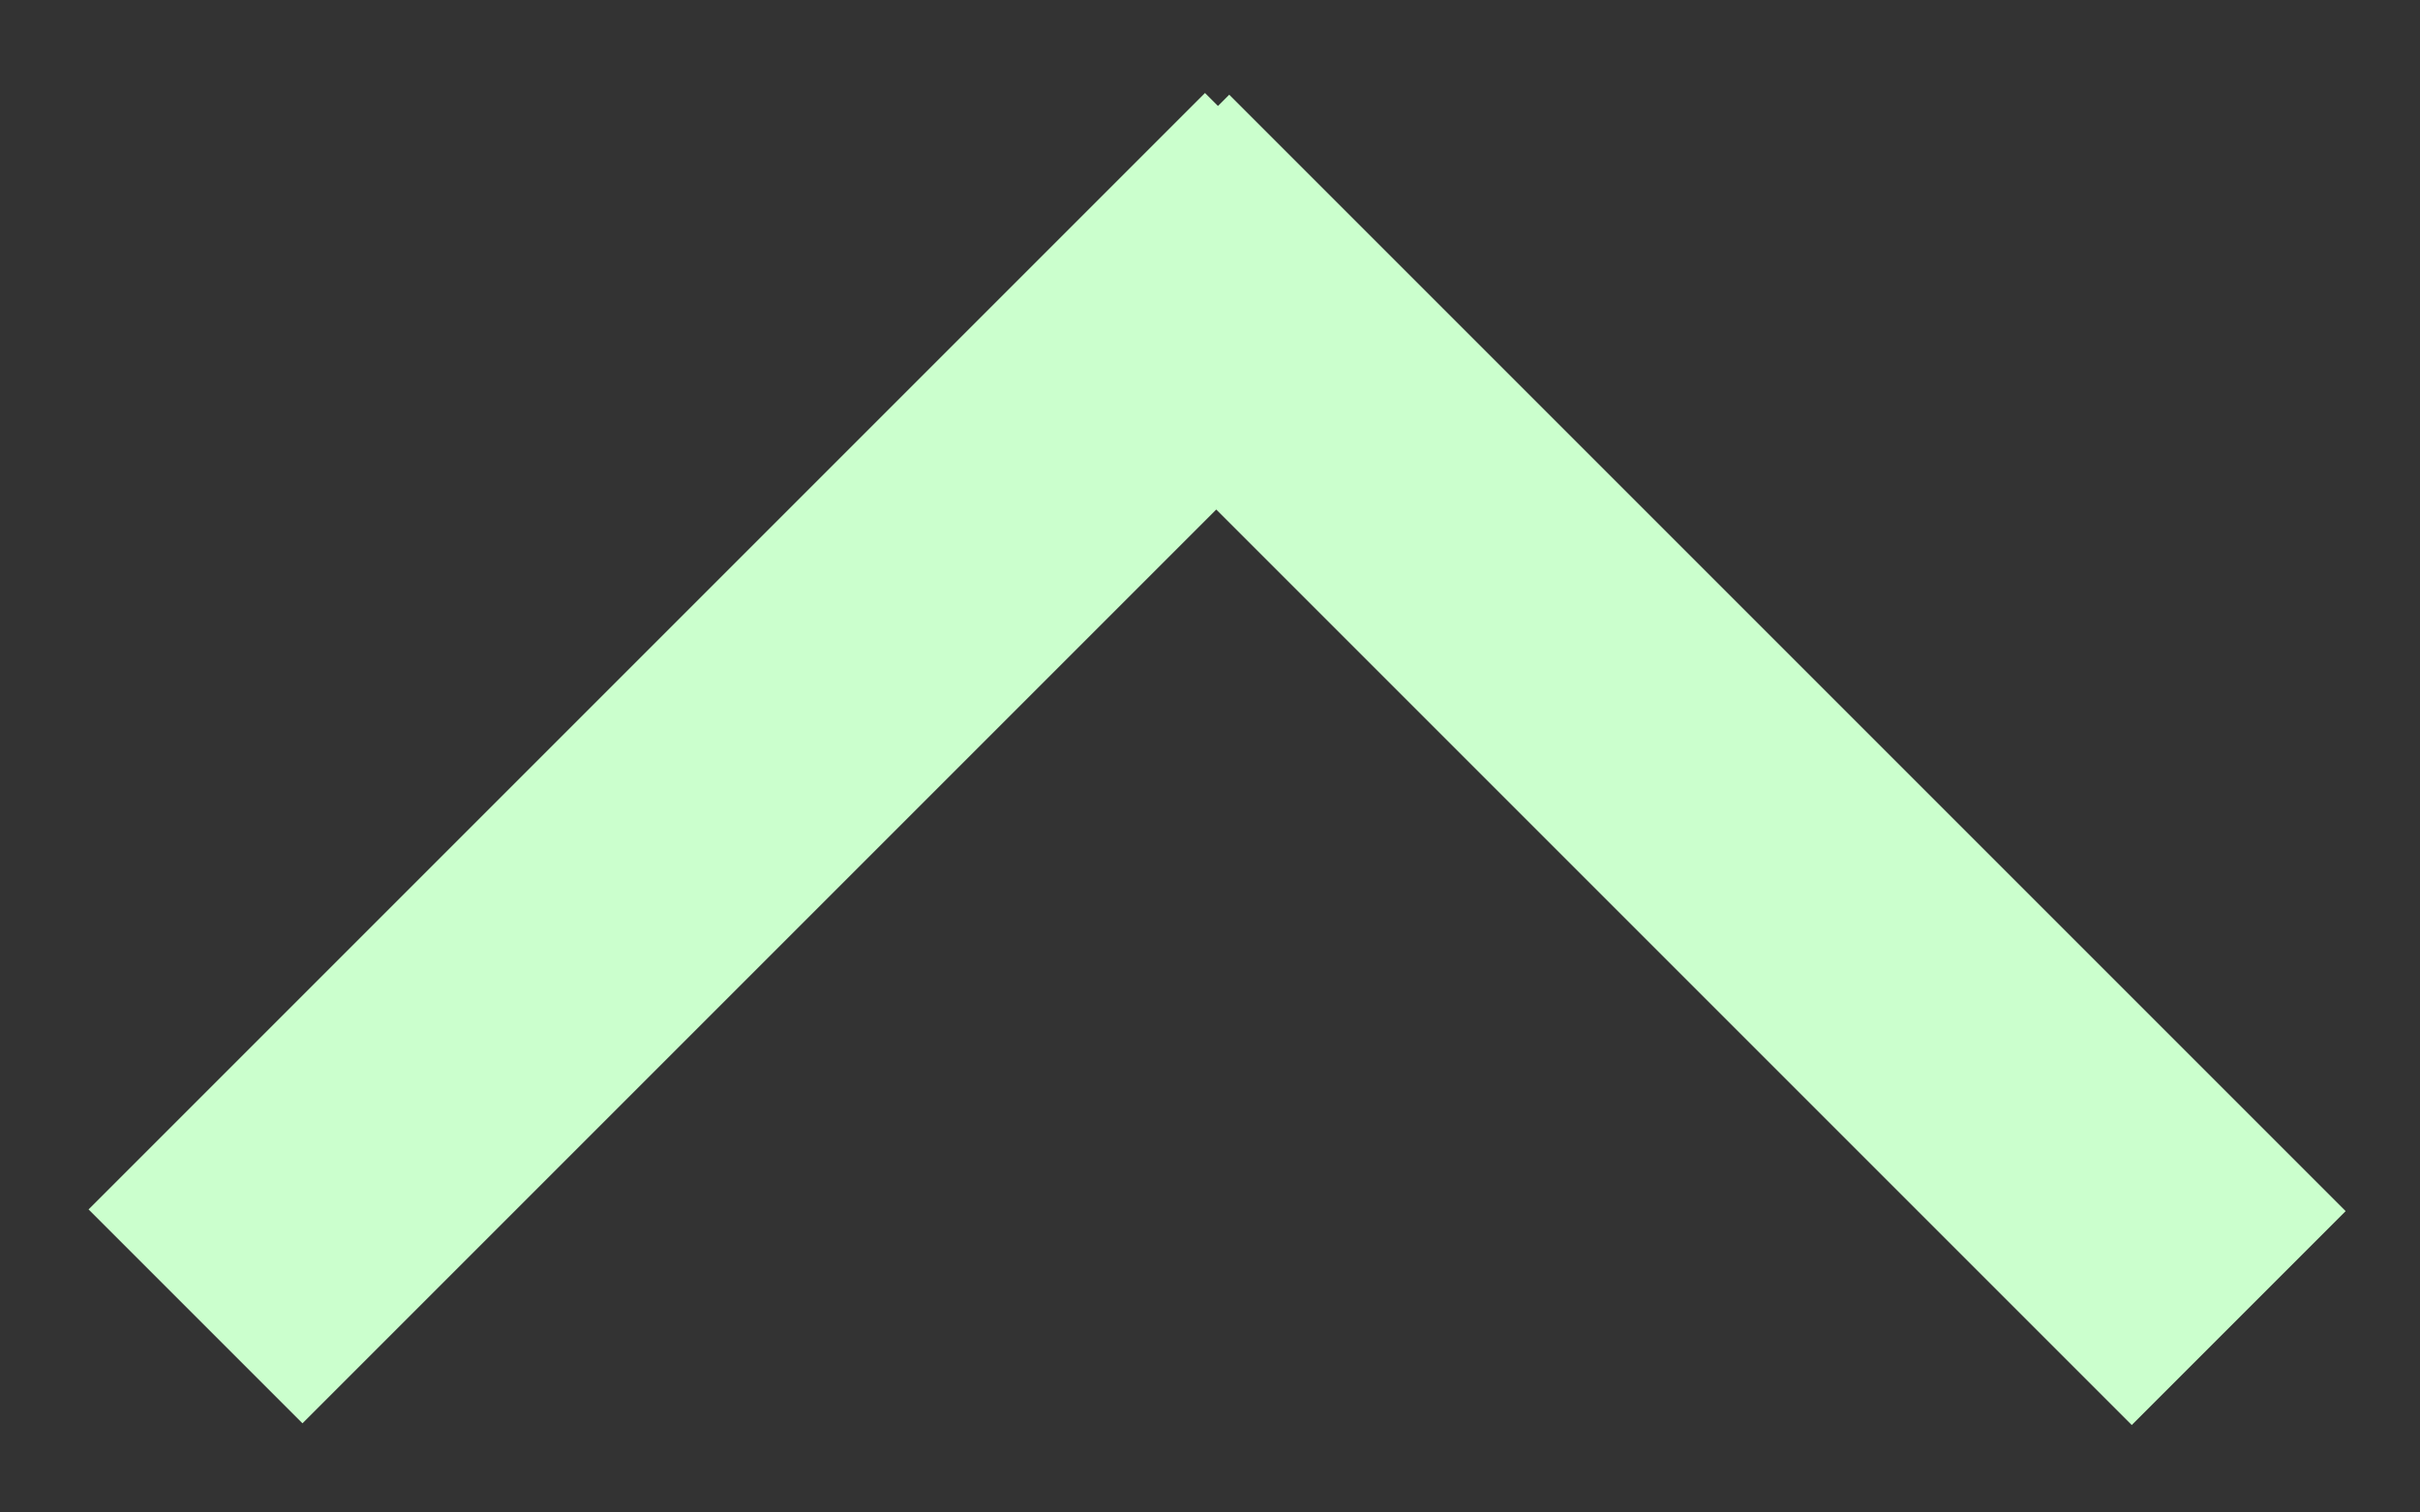 <svg width="24" height="15" viewBox="0 0 24 15" fill="none" xmlns="http://www.w3.org/2000/svg">
<rect x="0" y="0" width="24" height="15" fill="#333333" stroke="none"/>
<line x1="1.939" y1="13.055" x2="13.011" y2="1.983" stroke="#CBFFCD" stroke-width="3"/>
<path d="M11.13 2L22.202 13.072" stroke="#CBFFCD" stroke-width="3"/>
</svg>
